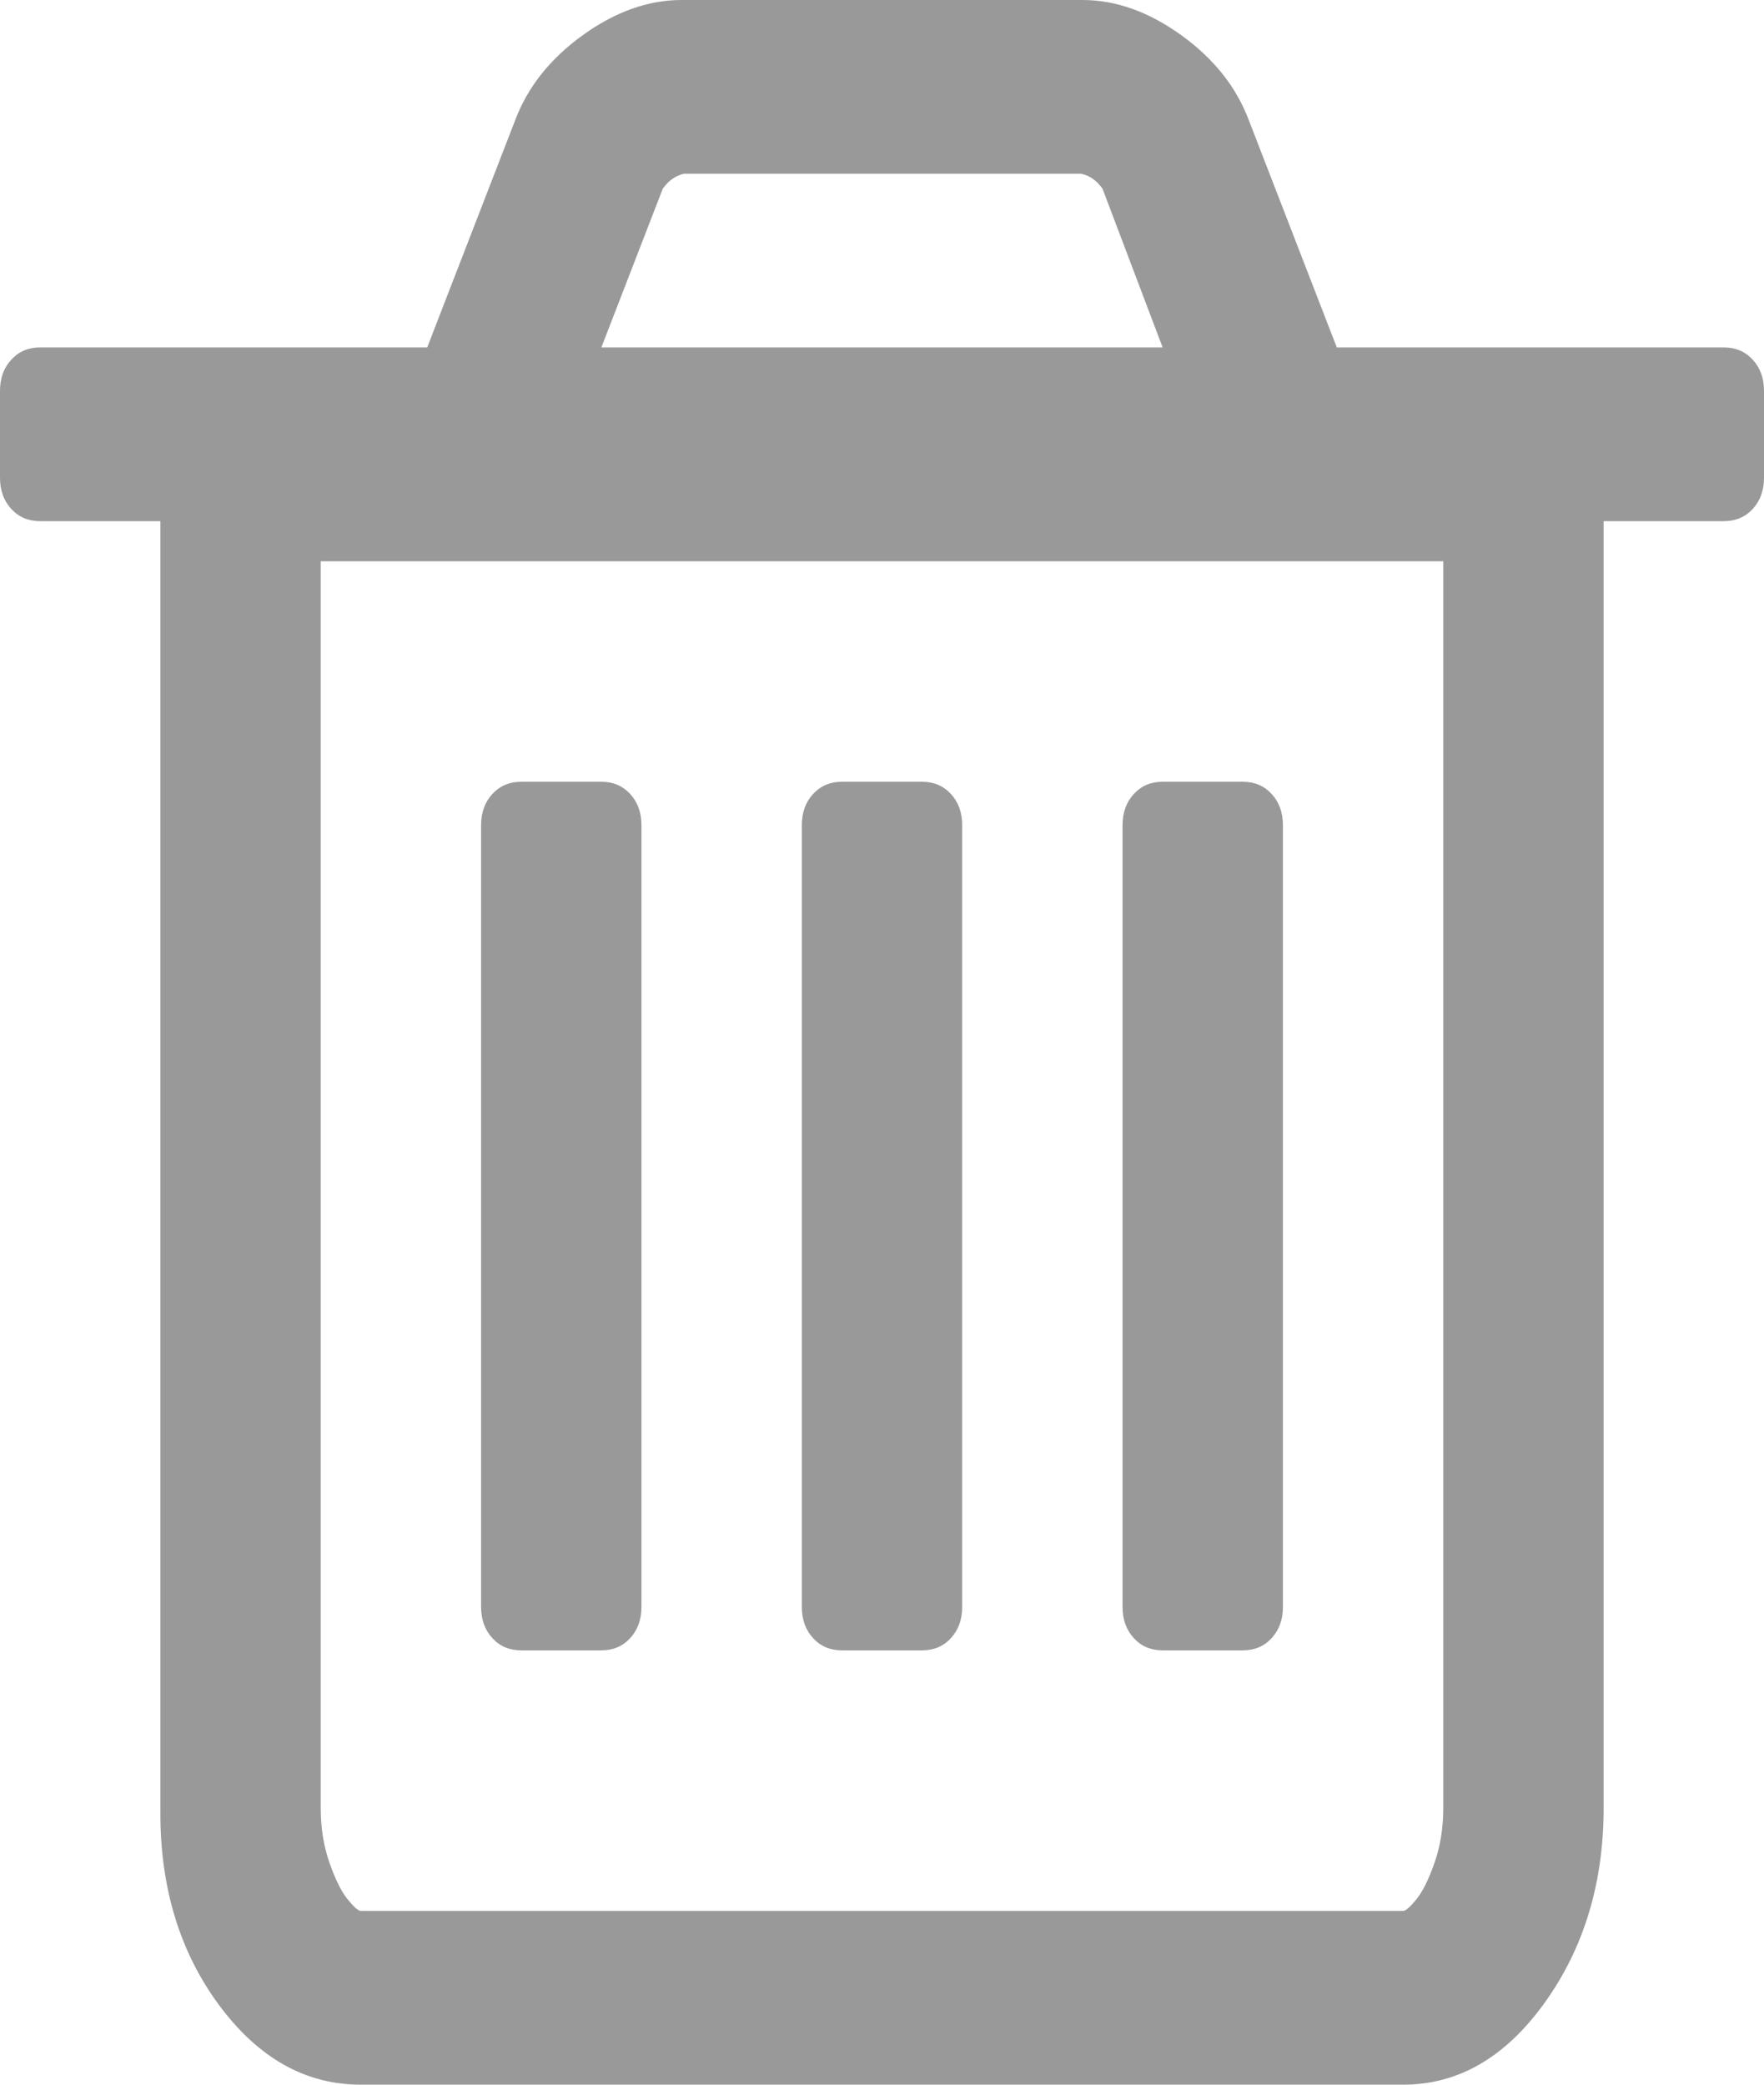 ﻿<?xml version="1.0" encoding="utf-8"?>
<svg version="1.1" xmlns:xlink="http://www.w3.org/1999/xlink" width="22px" height="26px" xmlns="http://www.w3.org/2000/svg">
  <g transform="matrix(1 0 0 1 -1473 -458 )">
    <path d="M 7.859 9.902  C 7.953 10.004  8 10.134  8 10.292  L 8 20.042  C 8 20.2  7.953 20.329  7.859 20.431  C 7.766 20.533  7.646 20.583  7.5 20.583  L 6.5 20.583  C 6.354 20.583  6.234 20.533  6.141 20.431  C 6.047 20.329  6 20.2  6 20.042  L 6 10.292  C 6 10.134  6.047 10.004  6.141 9.902  C 6.234 9.801  6.354 9.75  6.5 9.75  L 7.5 9.75  C 7.646 9.75  7.766 9.801  7.859 9.902  Z M 11.859 9.902  C 11.953 10.004  12 10.134  12 10.292  L 12 20.042  C 12 20.2  11.953 20.329  11.859 20.431  C 11.766 20.533  11.646 20.583  11.5 20.583  L 10.5 20.583  C 10.354 20.583  10.234 20.533  10.141 20.431  C 10.047 20.329  10 20.2  10 20.042  L 10 10.292  C 10 10.134  10.047 10.004  10.141 9.902  C 10.234 9.801  10.354 9.75  10.5 9.75  L 11.5 9.75  C 11.646 9.75  11.766 9.801  11.859 9.902  Z M 15.859 9.902  C 15.953 10.004  16 10.134  16 10.292  L 16 20.042  C 16 20.2  15.953 20.329  15.859 20.431  C 15.766 20.533  15.646 20.583  15.5 20.583  L 14.5 20.583  C 14.354 20.583  14.234 20.533  14.141 20.431  C 14.047 20.329  14 20.2  14 20.042  L 14 10.292  C 14 10.134  14.047 10.004  14.141 9.902  C 14.234 9.801  14.354 9.75  14.5 9.75  L 15.5 9.75  C 15.646 9.75  15.766 9.801  15.859 9.902  Z M 17.891 23.232  C 17.964 23.024  18 22.795  18 22.547  L 18 7  L 4 7  L 4 22.547  C 4 22.795  4.036 23.024  4.109 23.232  C 4.182 23.441  4.258 23.594  4.336 23.689  C 4.414 23.785  4.469 23.833  4.5 23.833  L 17.5 23.833  C 17.531 23.833  17.586 23.785  17.664 23.689  C 17.742 23.594  17.818 23.441  17.891 23.232  Z M 8.266 2.353  L 7.5 4.333  L 14.5 4.333  L 13.75 2.353  C 13.677 2.251  13.589 2.189  13.484 2.167  L 8.531 2.167  C 8.427 2.189  8.339 2.251  8.266 2.353  Z M 21.859 4.486  C 21.953 4.587  22 4.717  22 4.875  L 22 5.958  C 22 6.116  21.953 6.246  21.859 6.348  C 21.766 6.449  21.646 6.5  21.5 6.5  L 20 6.5  L 20 22.547  C 20 23.484  19.755 24.293  19.266 24.976  C 18.776 25.659  18.188 26  17.5 26  L 4.5 26  C 3.812 26  3.224 25.67  2.734 25.01  C 2.245 24.35  2 23.551  2 22.615  L 2 6.5  L 0.5 6.5  C 0.354 6.5  0.234 6.449  0.141 6.348  C 0.047 6.246  0 6.116  0 5.958  L 0 4.875  C 0 4.717  0.047 4.587  0.141 4.486  C 0.234 4.384  0.354 4.333  0.5 4.333  L 5.328 4.333  L 6.422 1.507  C 6.578 1.089  6.859 0.734  7.266 0.44  C 7.672 0.147  8.083 0  8.5 0  L 13.5 0  C 13.917 0  14.328 0.147  14.734 0.44  C 15.141 0.734  15.422 1.089  15.578 1.507  L 16.672 4.333  L 21.5 4.333  C 21.646 4.333  21.766 4.384  21.859 4.486  Z " fill-rule="nonzero" fill="#999999" stroke="none" transform="matrix(1 0 0 1 1473 458 )" />
  </g>
</svg>
